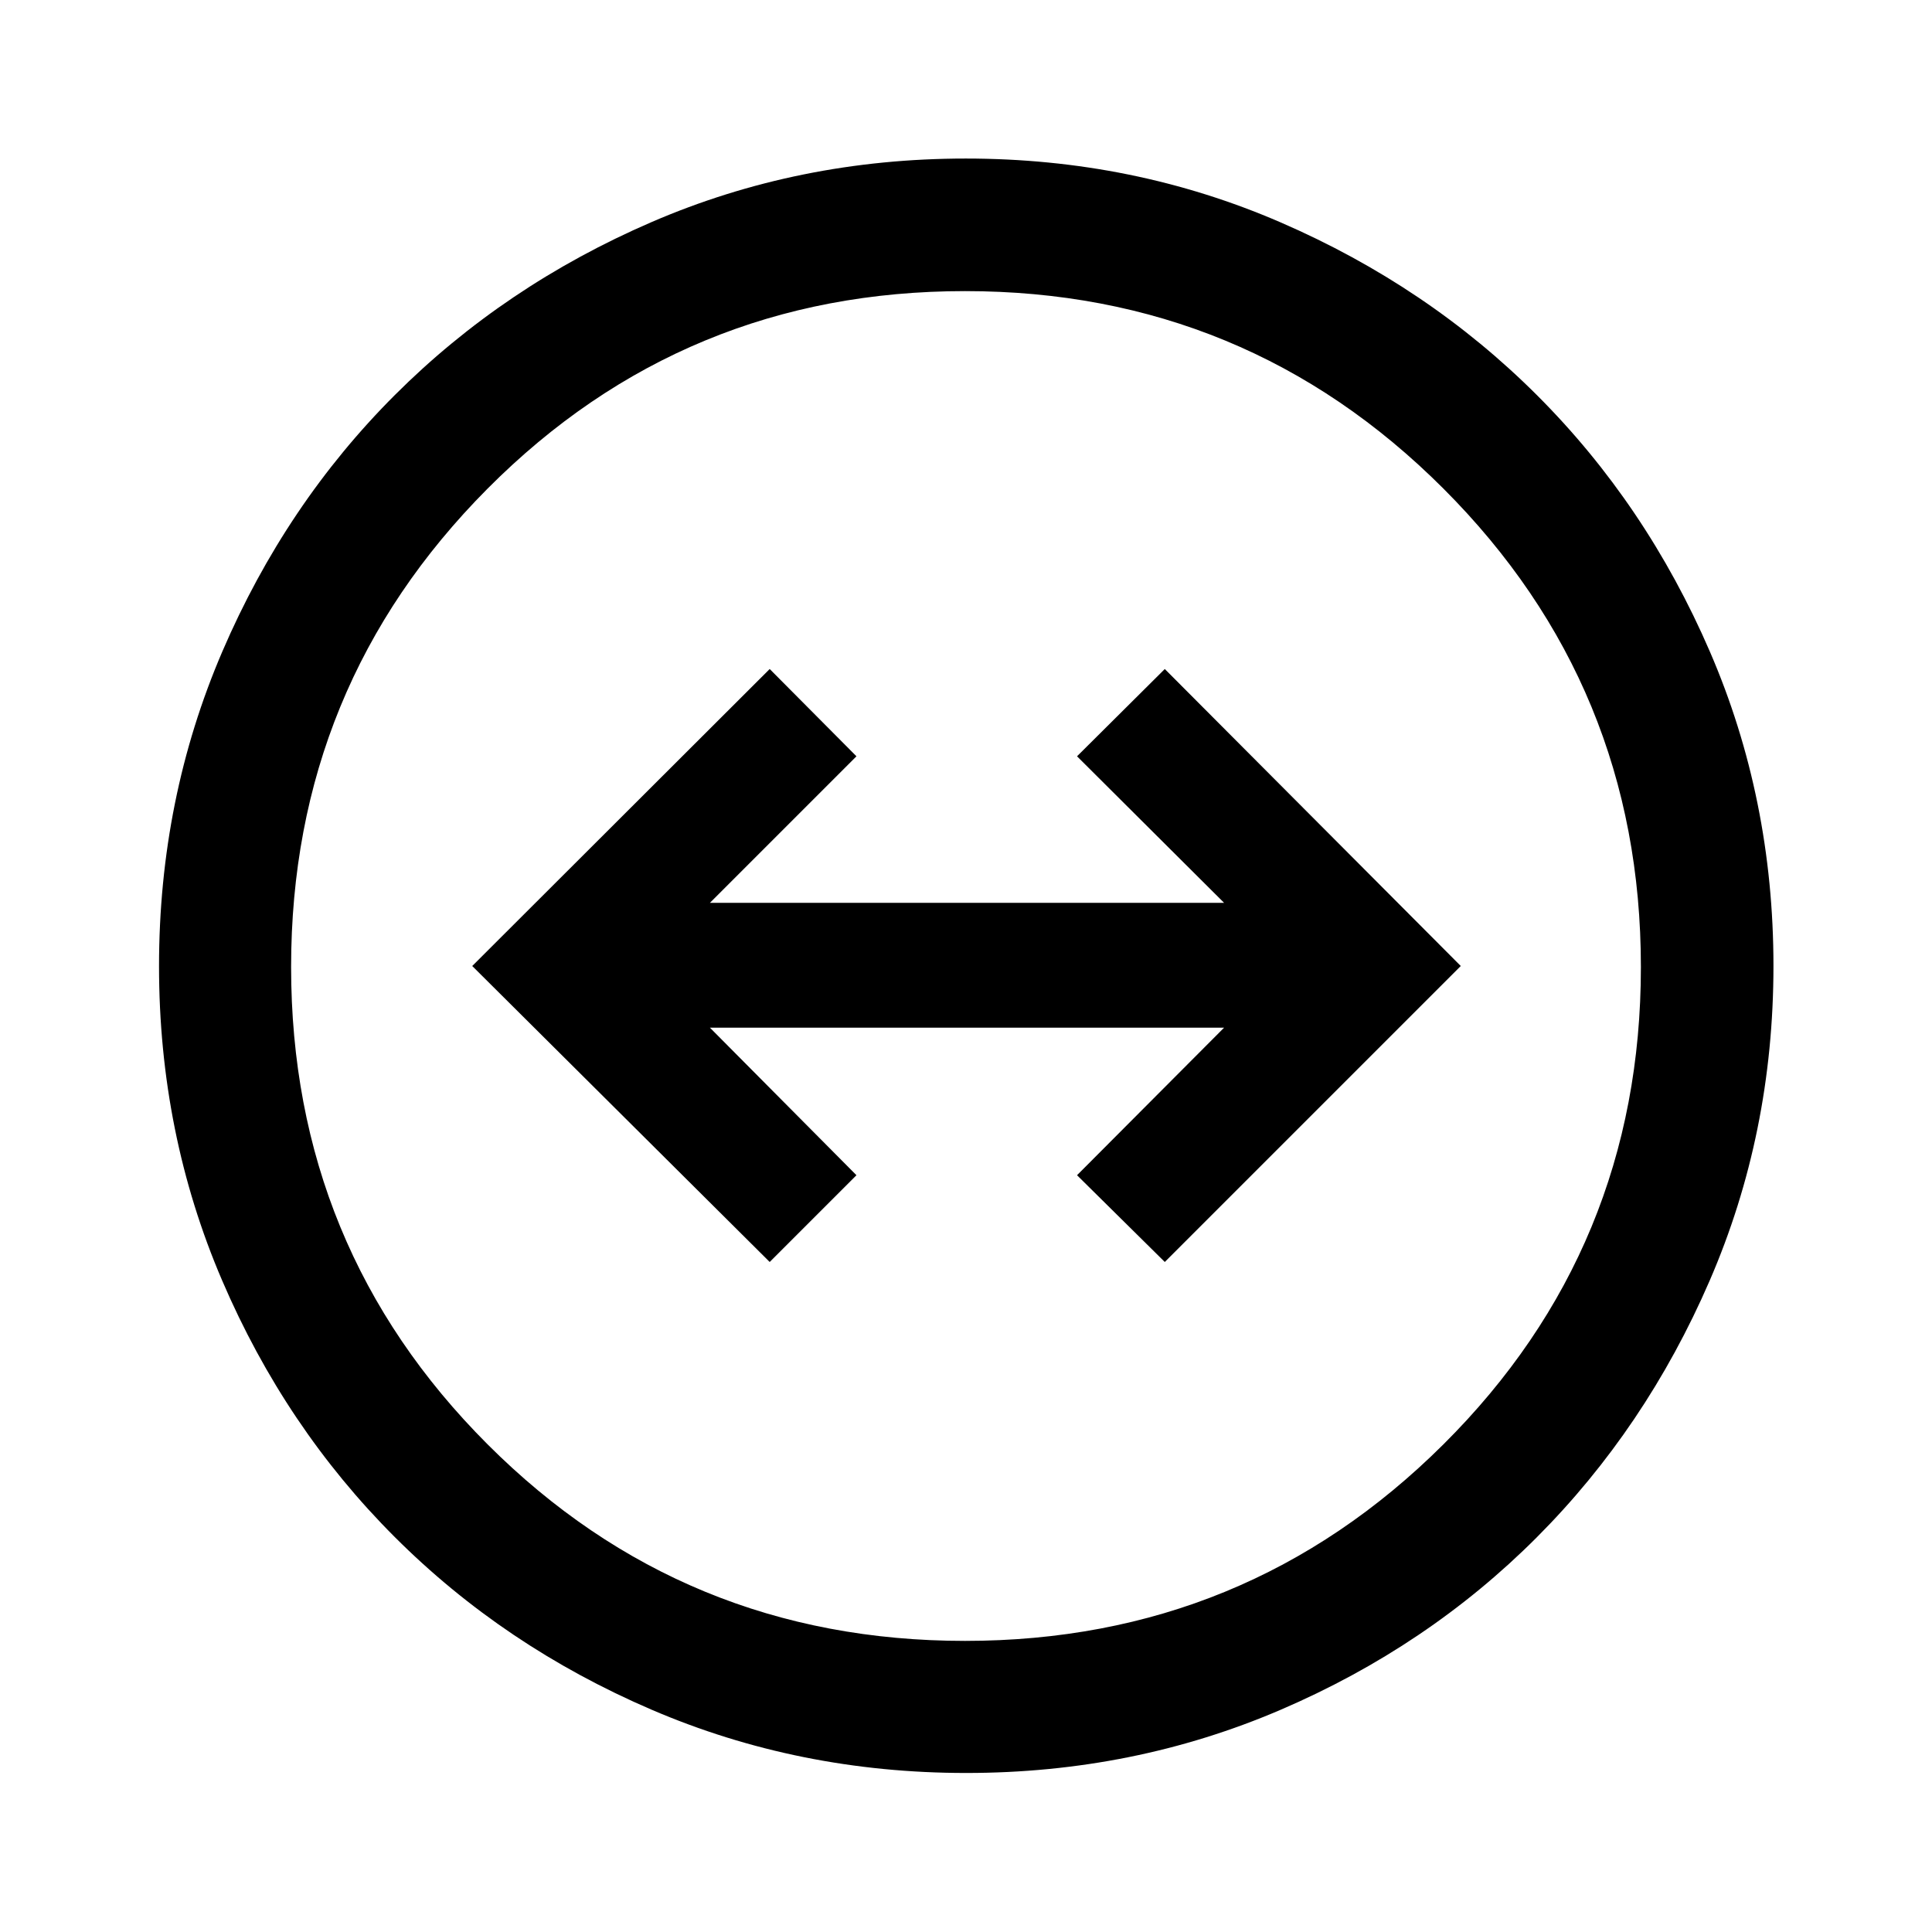 <svg xmlns="http://www.w3.org/2000/svg" height="48" viewBox="0 -960 960 960" width="48"><path d="M480.08-79.02q-83.18 0-156.42-31.49-73.24-31.49-127.58-85.82-54.34-54.32-85.7-127.41-31.36-73.08-31.36-156.18 0-83.18 31.49-156.42Q142-709.58 196.29-763.8q54.29-54.22 127.4-85.82 73.11-31.6 156.23-31.6 83.21 0 156.43 31.73 73.23 31.73 127.45 85.94 54.22 54.2 85.82 127.31 31.6 73.11 31.6 156.23 0 83.2-31.73 156.43t-85.94 127.54q-54.2 54.3-127.29 85.66-73.08 31.36-156.18 31.36Zm-.58-65.63q139.57 0 237.71-97.64 98.14-97.63 98.14-237.21 0-139.57-98.12-237.71-98.13-98.14-237.7-98.14T242.3-717.23q-97.65 98.13-97.65 237.7t97.64 237.23q97.63 97.65 237.21 97.65ZM480-480Zm-97.54 147.07 43.11-43.11-72.81-73.31h255.48l-73.07 73.31 43.61 43.11L725.85-480 578.78-627.57l-43.61 43.37 73.07 72.81H352.76l72.81-72.81-43.11-43.37L234.65-480l147.81 147.07Z"/></svg>